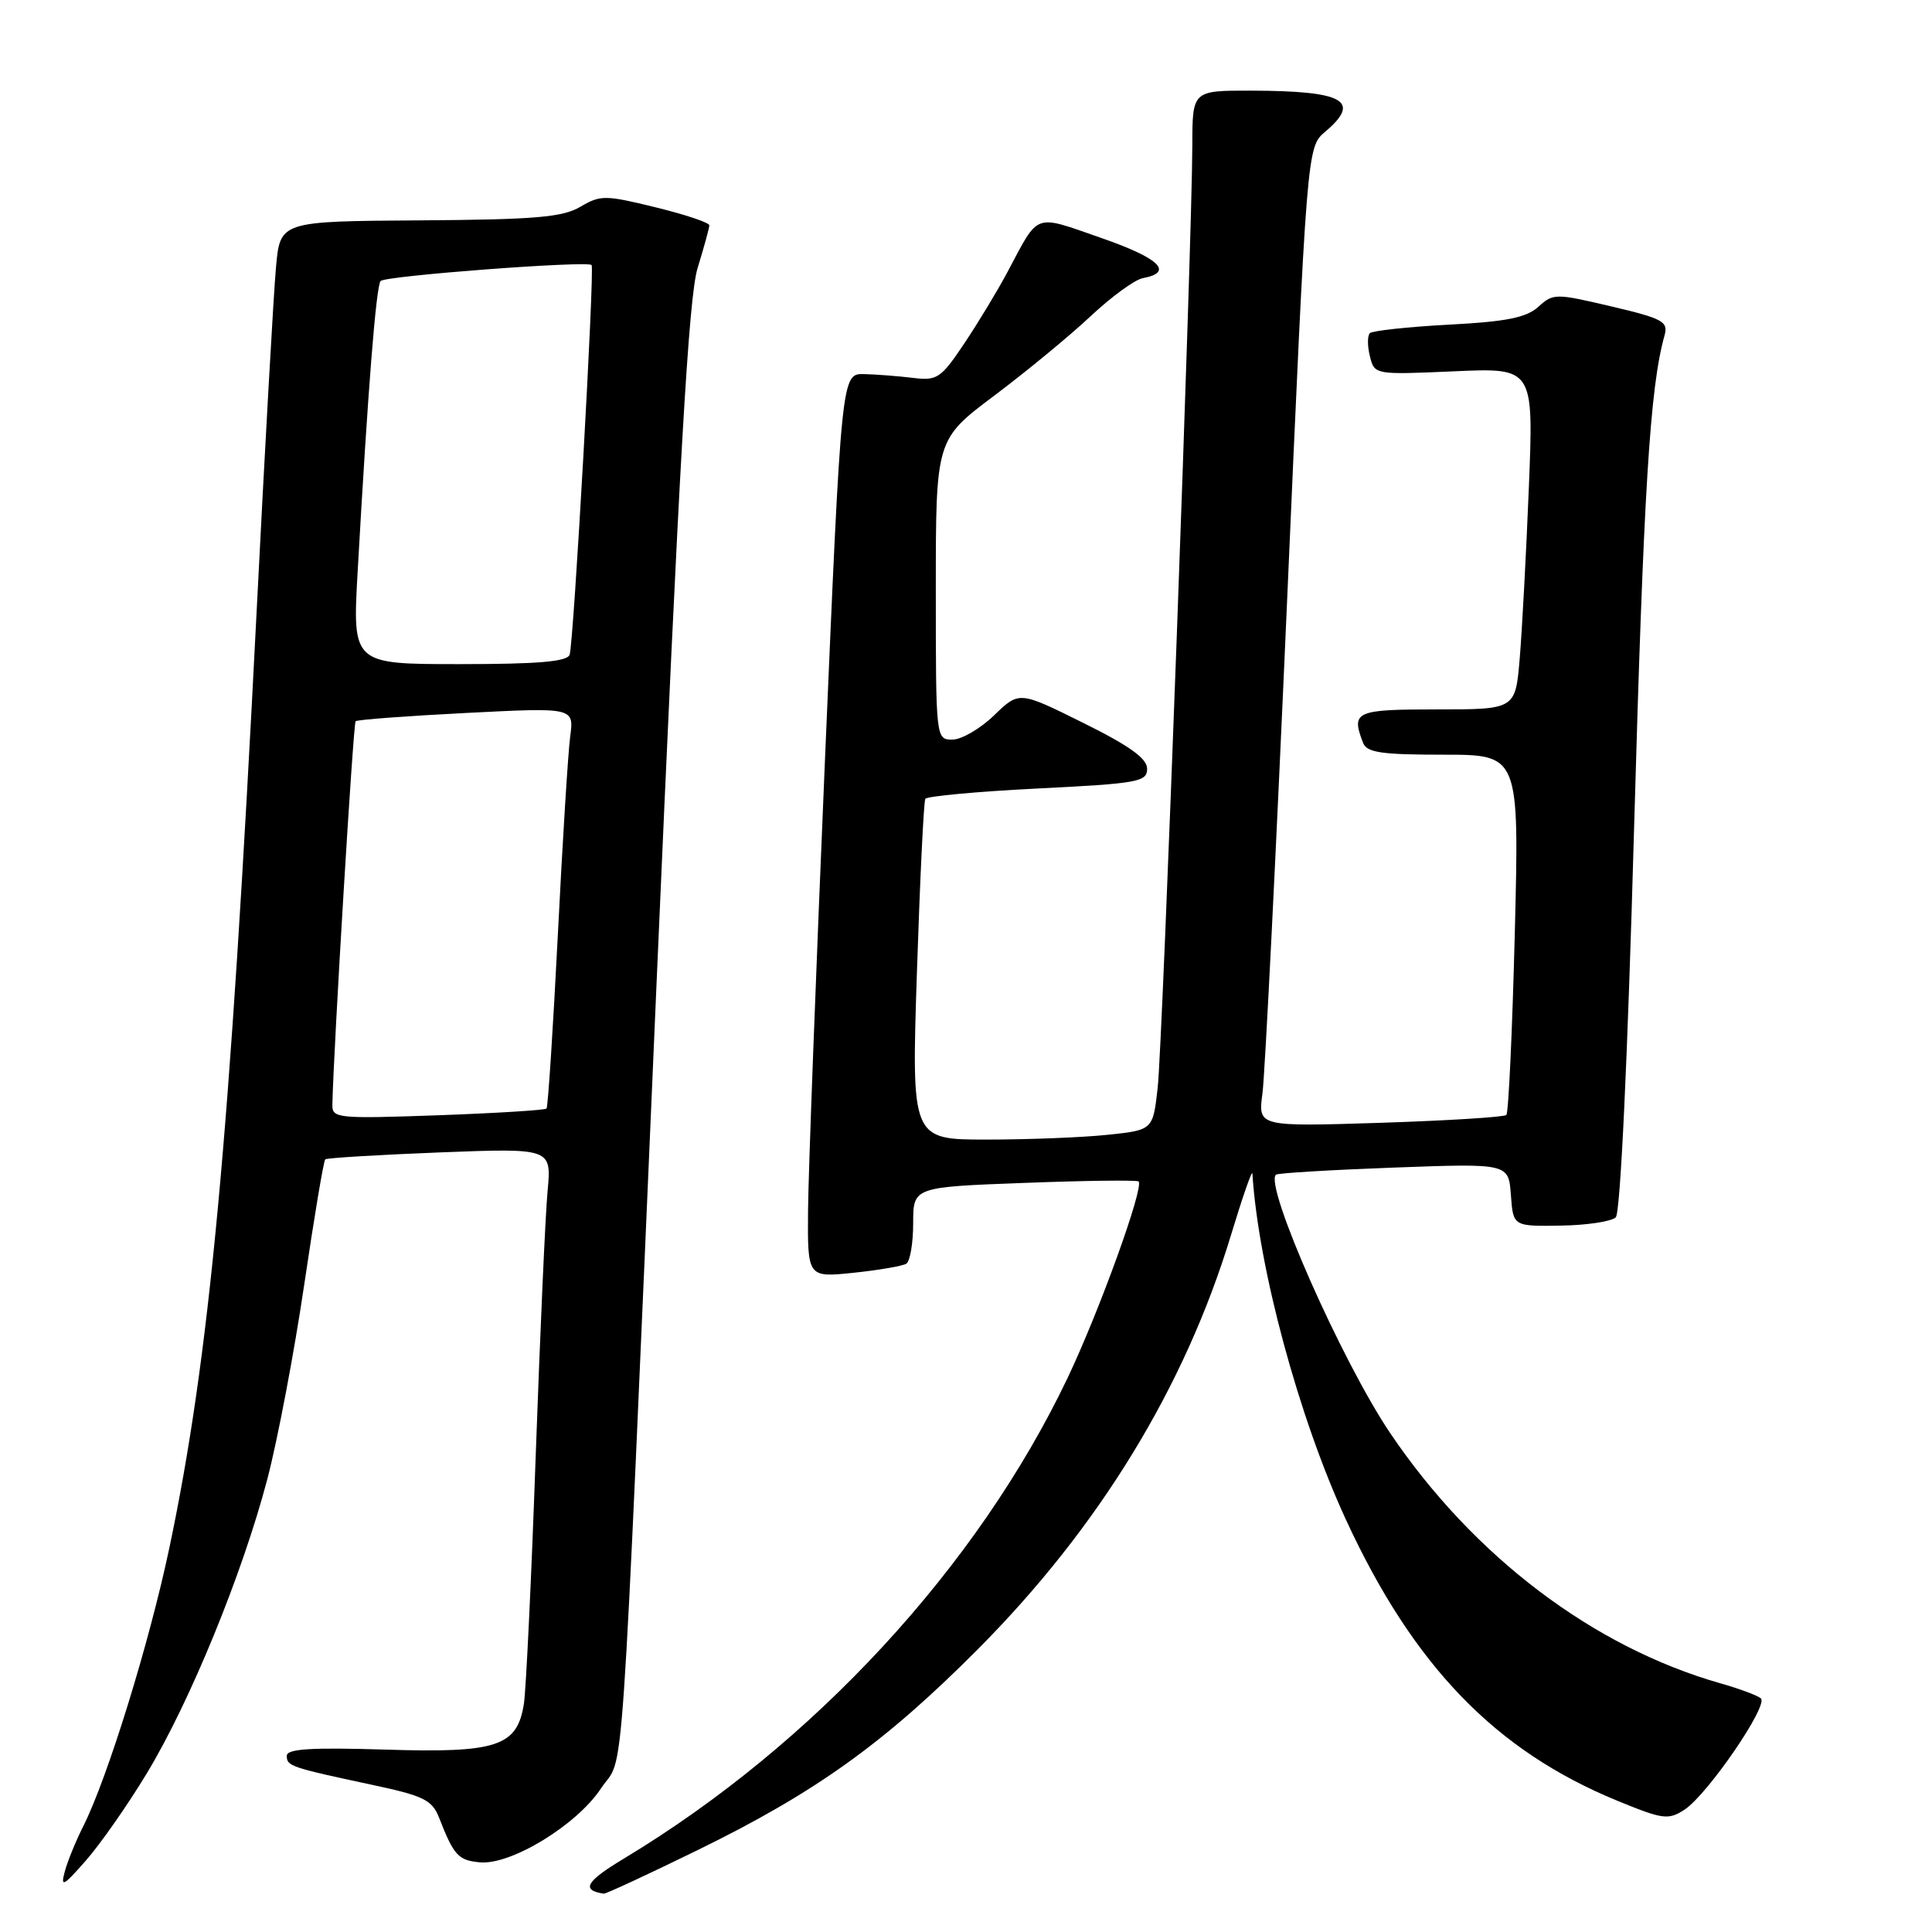 <?xml version="1.0" encoding="UTF-8" standalone="no"?>
<!DOCTYPE svg PUBLIC "-//W3C//DTD SVG 1.1//EN" "http://www.w3.org/Graphics/SVG/1.1/DTD/svg11.dtd" >
<svg xmlns="http://www.w3.org/2000/svg" xmlns:xlink="http://www.w3.org/1999/xlink" version="1.1" viewBox="0 0 256 256">
 <g >
 <path fill="currentColor"
d=" M 92.50 245.12 C 108.07 237.50 117.20 230.96 129.53 218.57 C 145.62 202.41 157.01 183.78 163.11 163.66 C 164.64 158.62 165.91 154.95 165.95 155.50 C 166.73 167.96 172.11 187.88 178.35 201.38 C 187.29 220.74 198.13 231.96 214.26 238.59 C 220.37 241.10 221.06 241.19 223.22 239.78 C 226.27 237.78 234.38 225.94 233.32 225.04 C 232.87 224.65 230.47 223.76 228.00 223.06 C 211.12 218.26 195.25 206.24 184.21 189.90 C 177.81 180.42 167.48 157.05 169.07 155.65 C 169.31 155.44 176.34 155.02 184.70 154.71 C 199.89 154.15 199.89 154.15 200.20 158.33 C 200.50 162.50 200.50 162.50 206.80 162.40 C 210.26 162.35 213.55 161.85 214.10 161.30 C 214.71 160.69 215.67 140.34 216.52 109.90 C 217.79 64.92 218.62 51.35 220.56 44.45 C 221.07 42.61 220.35 42.21 213.50 40.60 C 206.12 38.86 205.81 38.86 203.84 40.65 C 202.25 42.09 199.62 42.62 191.96 43.02 C 186.55 43.31 181.85 43.82 181.51 44.15 C 181.18 44.49 181.18 45.87 181.52 47.21 C 182.13 49.66 182.15 49.66 192.68 49.20 C 203.22 48.73 203.22 48.73 202.58 64.61 C 202.23 73.35 201.68 83.54 201.37 87.25 C 200.80 94.00 200.80 94.00 190.40 94.00 C 179.58 94.00 179.01 94.26 180.61 98.42 C 181.10 99.72 183.02 100.00 191.26 100.00 C 201.31 100.00 201.31 100.00 200.72 123.61 C 200.39 136.59 199.89 147.45 199.60 147.74 C 199.31 148.02 191.79 148.49 182.88 148.78 C 166.69 149.29 166.69 149.29 167.28 144.90 C 167.61 142.48 169.07 113.28 170.53 80.00 C 173.18 19.50 173.18 19.50 175.59 17.46 C 180.45 13.35 178.08 12.04 165.75 12.01 C 158.00 12.00 158.00 12.00 157.99 19.25 C 157.96 31.91 154.06 138.26 153.40 144.12 C 152.77 149.74 152.77 149.74 146.74 150.37 C 143.42 150.72 136.22 151.00 130.74 151.00 C 120.77 151.00 120.77 151.00 121.50 128.75 C 121.90 116.51 122.40 106.21 122.61 105.85 C 122.82 105.50 129.52 104.88 137.49 104.48 C 150.79 103.82 152.00 103.60 152.00 101.87 C 152.00 100.50 149.68 98.83 143.52 95.78 C 135.04 91.57 135.04 91.57 131.72 94.79 C 129.90 96.55 127.41 98.00 126.20 98.00 C 124.01 98.00 124.00 97.94 124.00 78.12 C 124.00 58.24 124.00 58.24 131.75 52.42 C 136.01 49.22 141.75 44.49 144.50 41.91 C 147.25 39.33 150.36 37.06 151.42 36.86 C 155.58 36.08 153.68 34.23 145.92 31.53 C 136.88 28.39 137.74 28.08 133.52 36.00 C 132.20 38.48 129.62 42.75 127.78 45.50 C 124.67 50.14 124.18 50.47 120.96 50.07 C 119.06 49.84 116.15 49.61 114.50 49.57 C 111.50 49.50 111.50 49.50 109.32 100.50 C 108.13 128.55 107.11 155.50 107.07 160.39 C 107.00 169.28 107.00 169.28 113.09 168.65 C 116.43 168.30 119.58 167.76 120.09 167.45 C 120.59 167.14 121.00 164.72 121.00 162.09 C 121.00 157.29 121.00 157.29 135.75 156.74 C 143.86 156.43 150.67 156.35 150.87 156.55 C 151.62 157.28 145.66 173.77 141.45 182.61 C 129.52 207.61 107.79 231.14 82.67 246.27 C 77.62 249.31 76.96 250.46 80.00 250.92 C 80.28 250.96 85.90 248.35 92.50 245.12 Z  M 19.47 234.95 C 25.18 225.50 32.13 208.53 35.42 196.00 C 36.79 190.78 38.99 179.18 40.31 170.23 C 41.63 161.28 42.88 153.81 43.10 153.62 C 43.32 153.43 50.16 153.02 58.29 152.70 C 73.08 152.13 73.08 152.13 72.56 157.81 C 72.26 160.94 71.56 176.78 70.98 193.00 C 70.41 209.22 69.70 223.97 69.42 225.76 C 68.53 231.42 65.88 232.30 51.00 231.83 C 41.22 231.53 38.00 231.73 38.00 232.65 C 38.00 234.02 38.47 234.18 49.31 236.50 C 56.12 237.95 57.25 238.50 58.17 240.83 C 60.15 245.89 60.71 246.50 63.60 246.77 C 67.72 247.14 76.42 241.83 79.63 236.98 C 82.83 232.14 82.14 242.22 87.01 130.00 C 90.01 61.00 91.25 39.35 92.44 35.50 C 93.29 32.75 93.98 30.21 93.99 29.86 C 94.00 29.50 90.79 28.43 86.87 27.47 C 80.18 25.83 79.57 25.83 76.90 27.40 C 74.54 28.79 70.93 29.10 55.59 29.20 C 37.12 29.32 37.12 29.32 36.57 35.41 C 36.26 38.76 35.09 59.50 33.98 81.50 C 30.45 151.05 27.75 179.95 22.43 205.15 C 19.77 217.75 14.24 235.61 11.04 241.97 C 10.06 243.91 8.95 246.62 8.58 248.00 C 8.00 250.15 8.39 249.94 11.38 246.53 C 13.30 244.35 16.94 239.14 19.47 234.95 Z  M 44.04 146.39 C 44.20 138.94 46.81 95.86 47.12 95.57 C 47.33 95.36 53.93 94.87 61.78 94.47 C 76.07 93.74 76.07 93.74 75.55 97.62 C 75.27 99.75 74.53 111.62 73.91 124.00 C 73.28 136.38 72.61 146.67 72.42 146.89 C 72.22 147.10 65.75 147.50 58.03 147.78 C 44.75 148.25 44.00 148.18 44.04 146.39 Z  M 47.39 75.75 C 48.75 51.57 49.84 37.83 50.44 37.23 C 51.13 36.54 77.89 34.52 78.39 35.12 C 78.81 35.62 76.02 85.13 75.48 86.75 C 75.17 87.67 71.34 88.00 60.88 88.00 C 46.70 88.00 46.70 88.00 47.39 75.75 Z "/>
</g>
</svg>